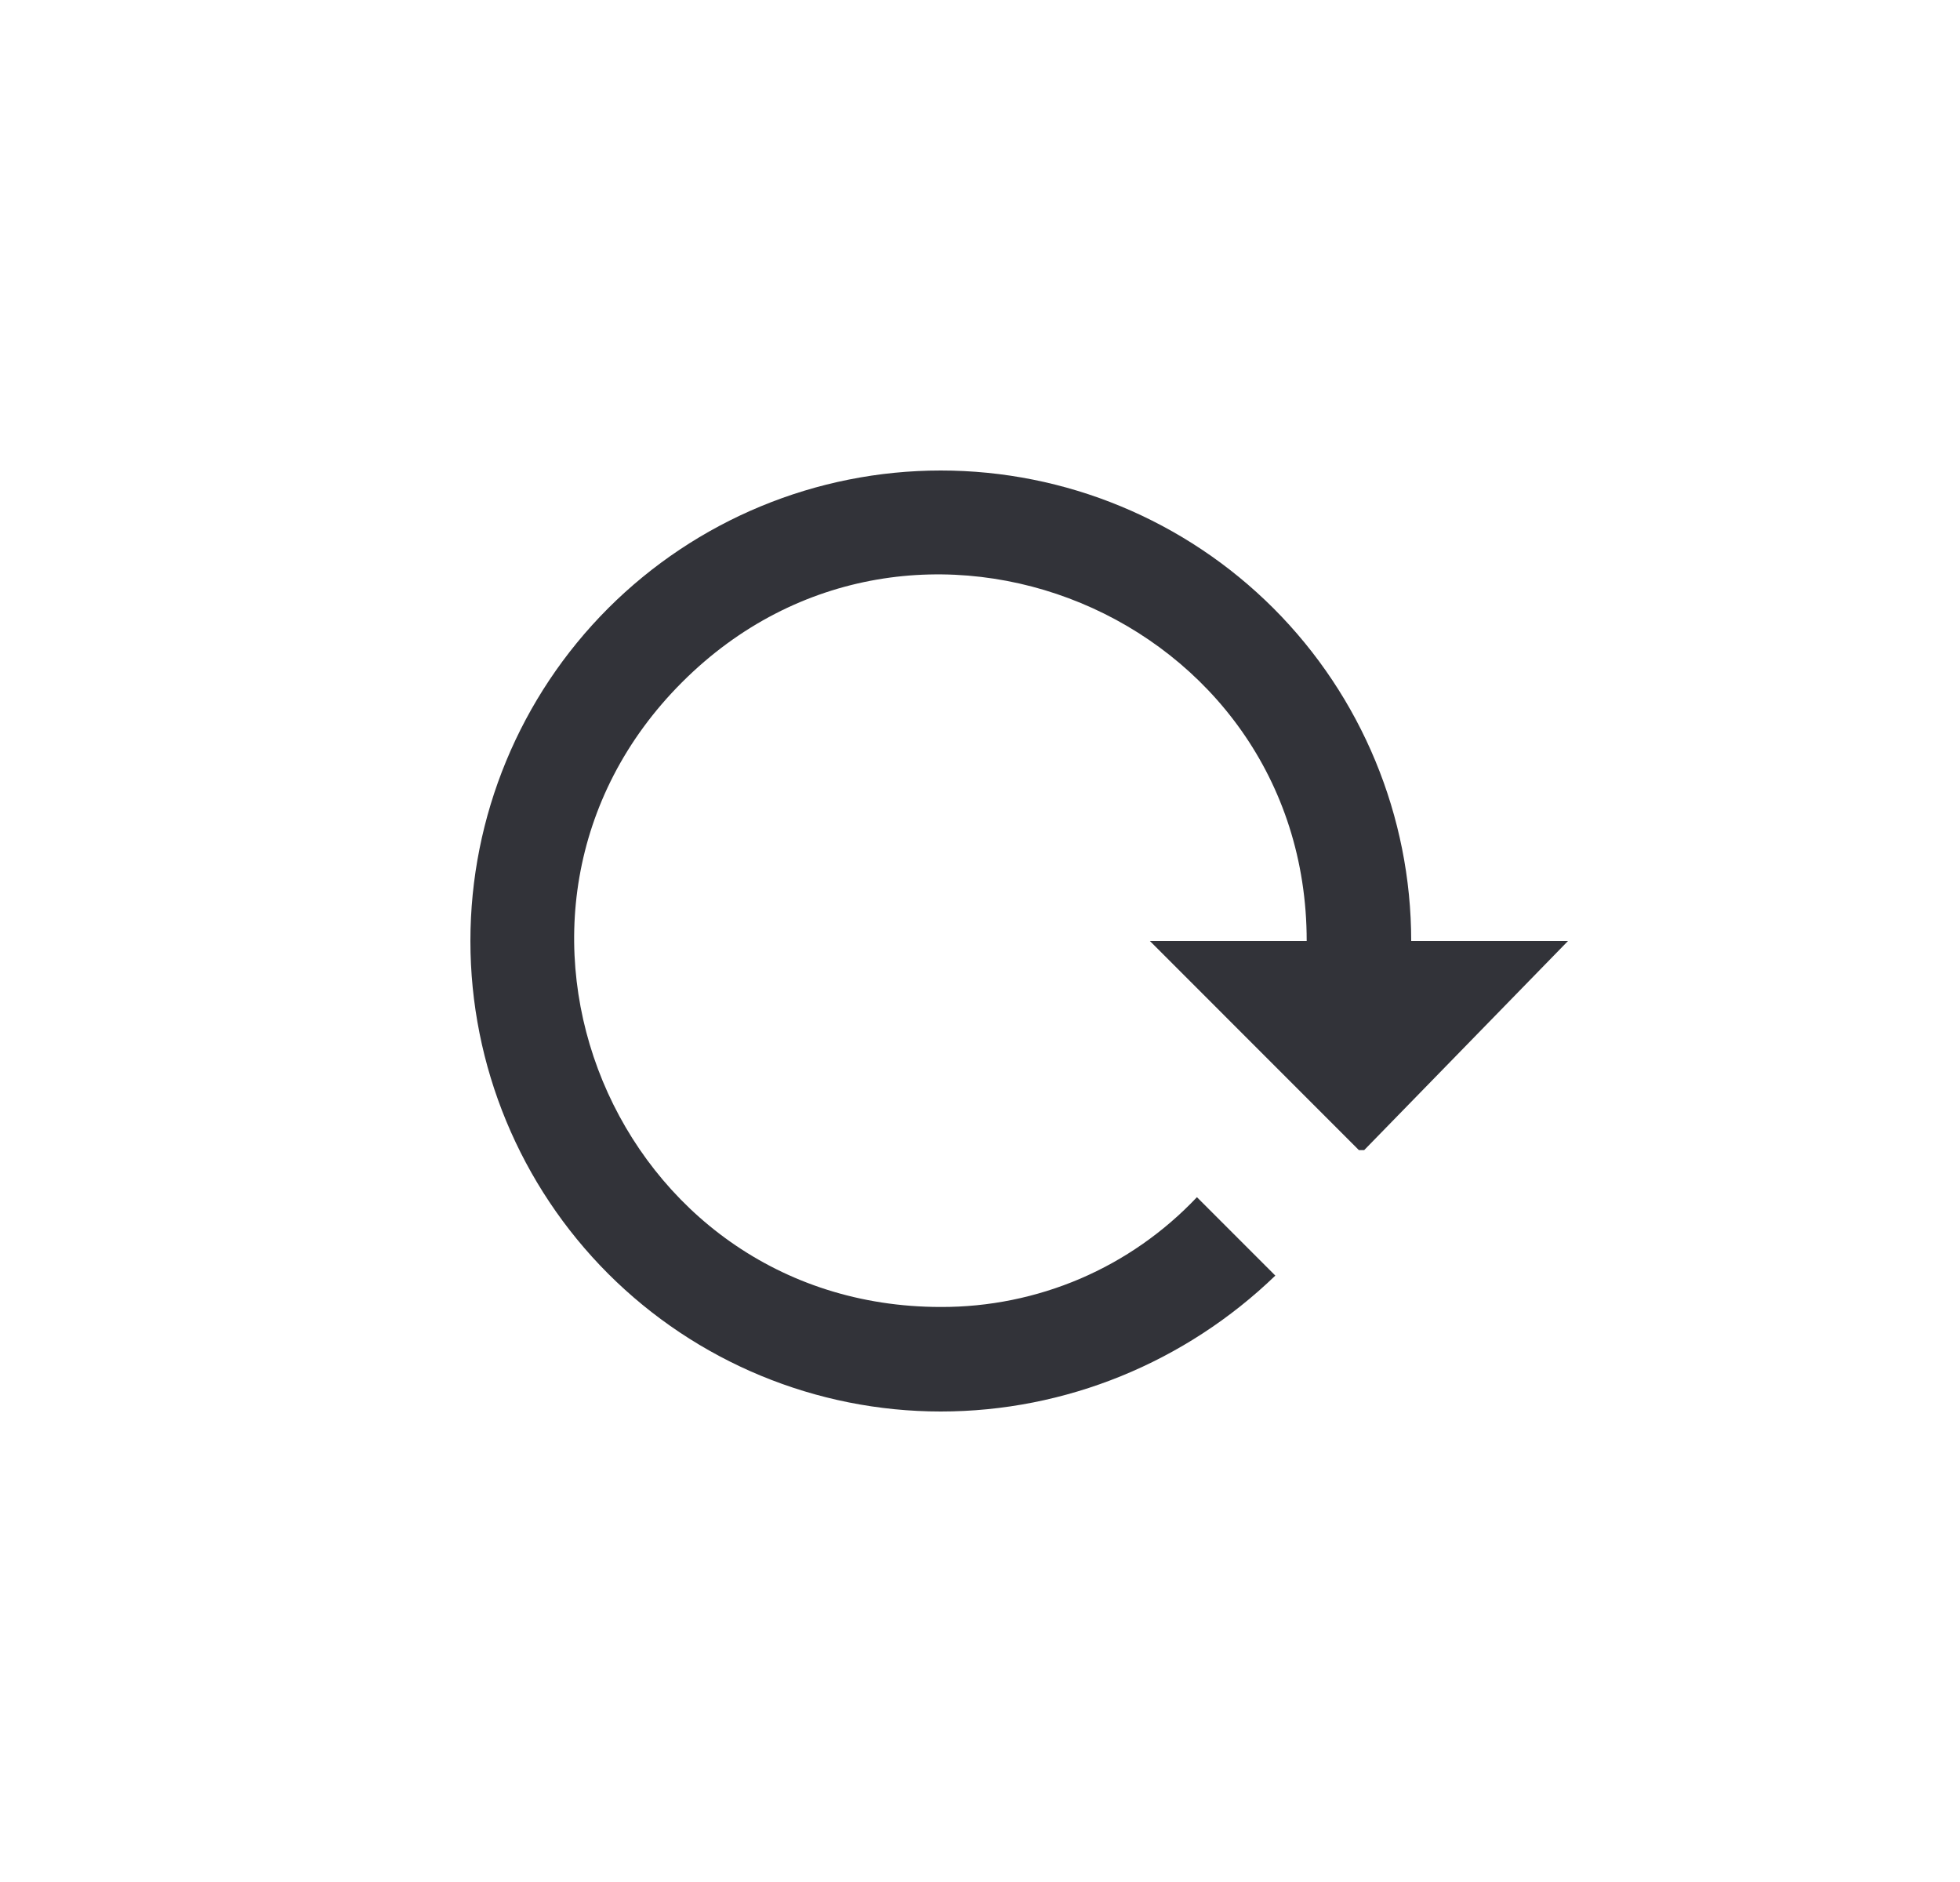 <svg width="25" height="24" viewBox="0 0 25 24" fill="none" xmlns="http://www.w3.org/2000/svg">
<path d="M6 12C6 13.591 6.632 15.117 7.757 16.243C8.883 17.368 10.409 18 12 18C13.593 18 15.12 17.373 16.267 16.267L15.267 15.267C14.847 15.711 14.341 16.065 13.779 16.306C13.217 16.546 12.611 16.669 12 16.667C7.84 16.667 5.76 11.64 8.7 8.7C11.64 5.76 16.667 7.847 16.667 12H14.667L17.333 14.667H17.4L20 12H18C18 10.409 17.368 8.883 16.243 7.757C15.117 6.632 13.591 6 12 6C10.409 6 8.883 6.632 7.757 7.757C6.632 8.883 6 10.409 6 12Z" fill="#323339"/>
</svg>
